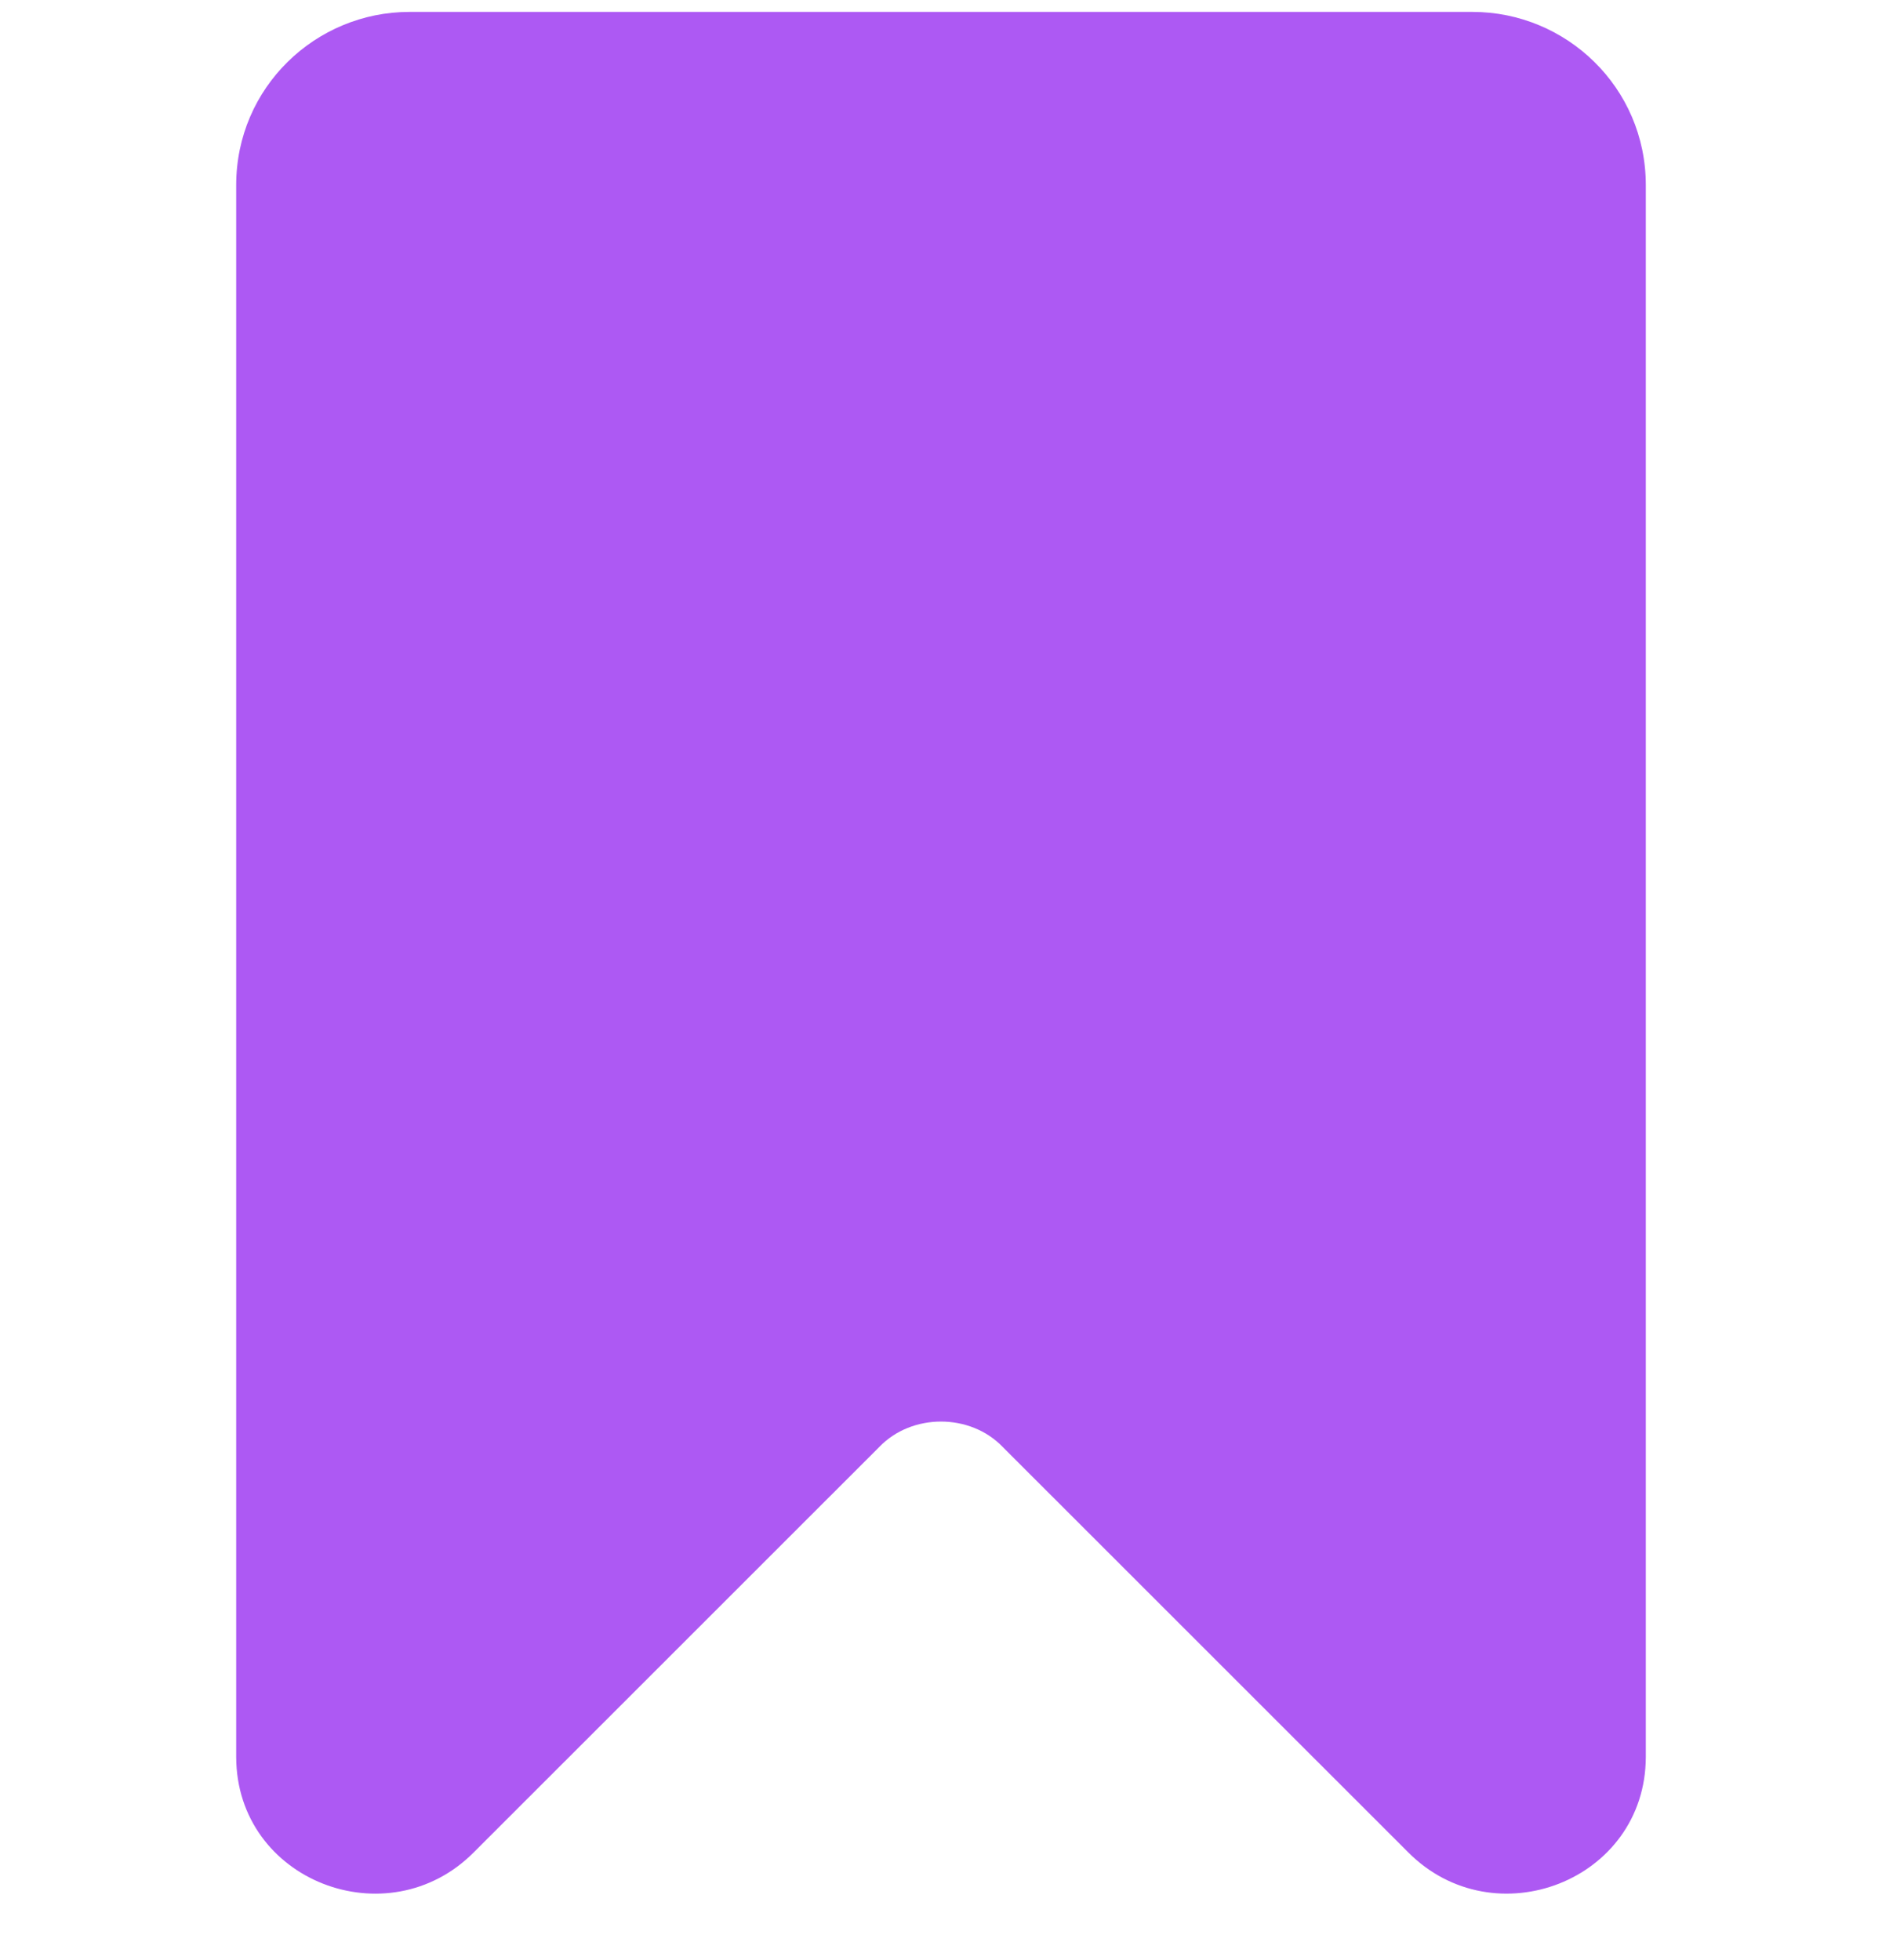 <svg width="24" height="25" viewBox="0 0 24 25" fill="none" xmlns="http://www.w3.org/2000/svg">
<g clip-path="url(#clip0_6160_24366)">
<path d="M18.779 0.152H5.221C4.026 0.152 3.012 1.115 3.012 2.361V22.408C3.015 23.99 4.947 24.732 6.045 23.622L11.213 18.455C11.627 18.023 12.373 18.023 12.787 18.455L17.955 23.622C19.054 24.732 20.985 23.989 20.988 22.408V2.361C20.988 1.115 19.973 0.152 18.779 0.152Z" fill="#AD59F3"/>
</g>
<defs>
<clipPath id="clip0_6160_24366">
<rect width="24" height="24" fill="white" transform="translate(0 0.152)"/>
</clipPath>
</defs>
</svg>
